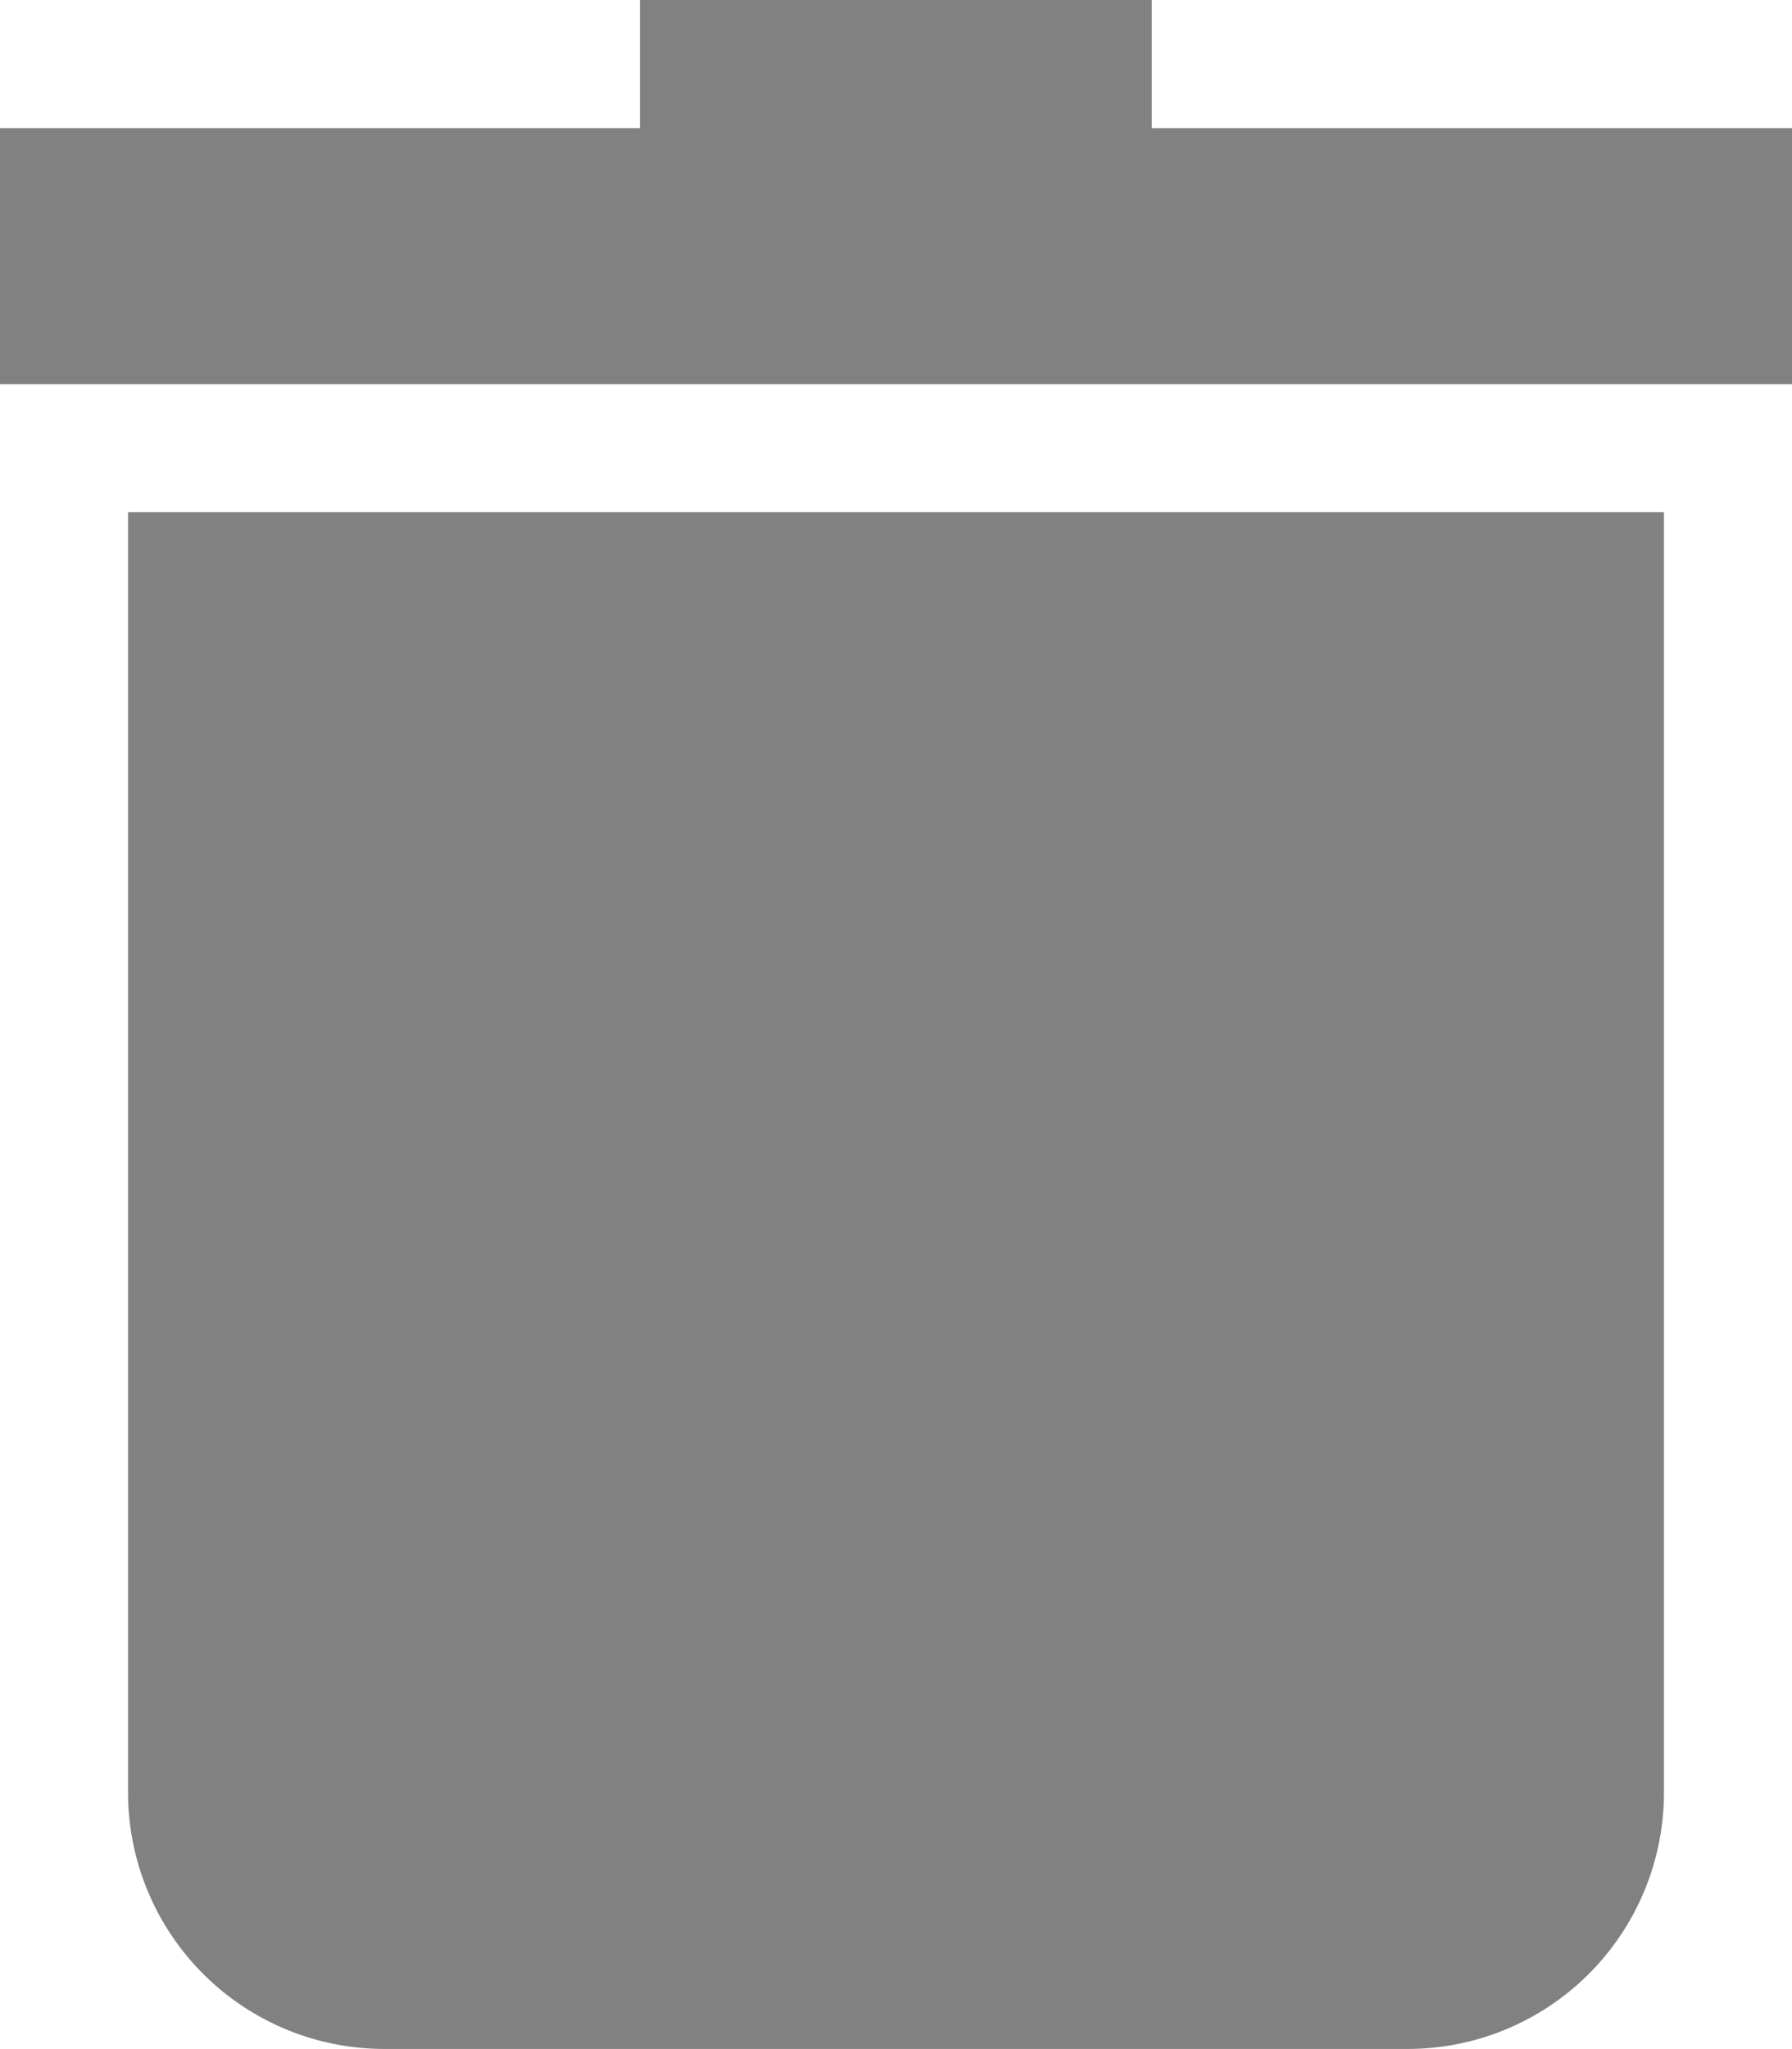 <svg xmlns="http://www.w3.org/2000/svg" width="15.213" height="17.386" viewBox="0 0 15.213 17.386">
    <defs>
        <style>
            .cls-1{fill:#818181}
        </style>
    </defs>
    <g id="delete" transform="translate(-32.222)">
        <path id="Path_298" d="M64.444 139.755a2.176 2.176 0 0 0 2.173 2.173h8.693a2.176 2.176 0 0 0 2.173-2.173v-10.866H64.444z" class="cls-1" data-name="Path 298" transform="translate(-31.135 -124.543)"/>
        <path id="Path_299" d="M42 1.087V0h-4.345v1.087h-5.433V3.26h15.213V1.087z" class="cls-1" data-name="Path 299"/>
    </g>
</svg>
